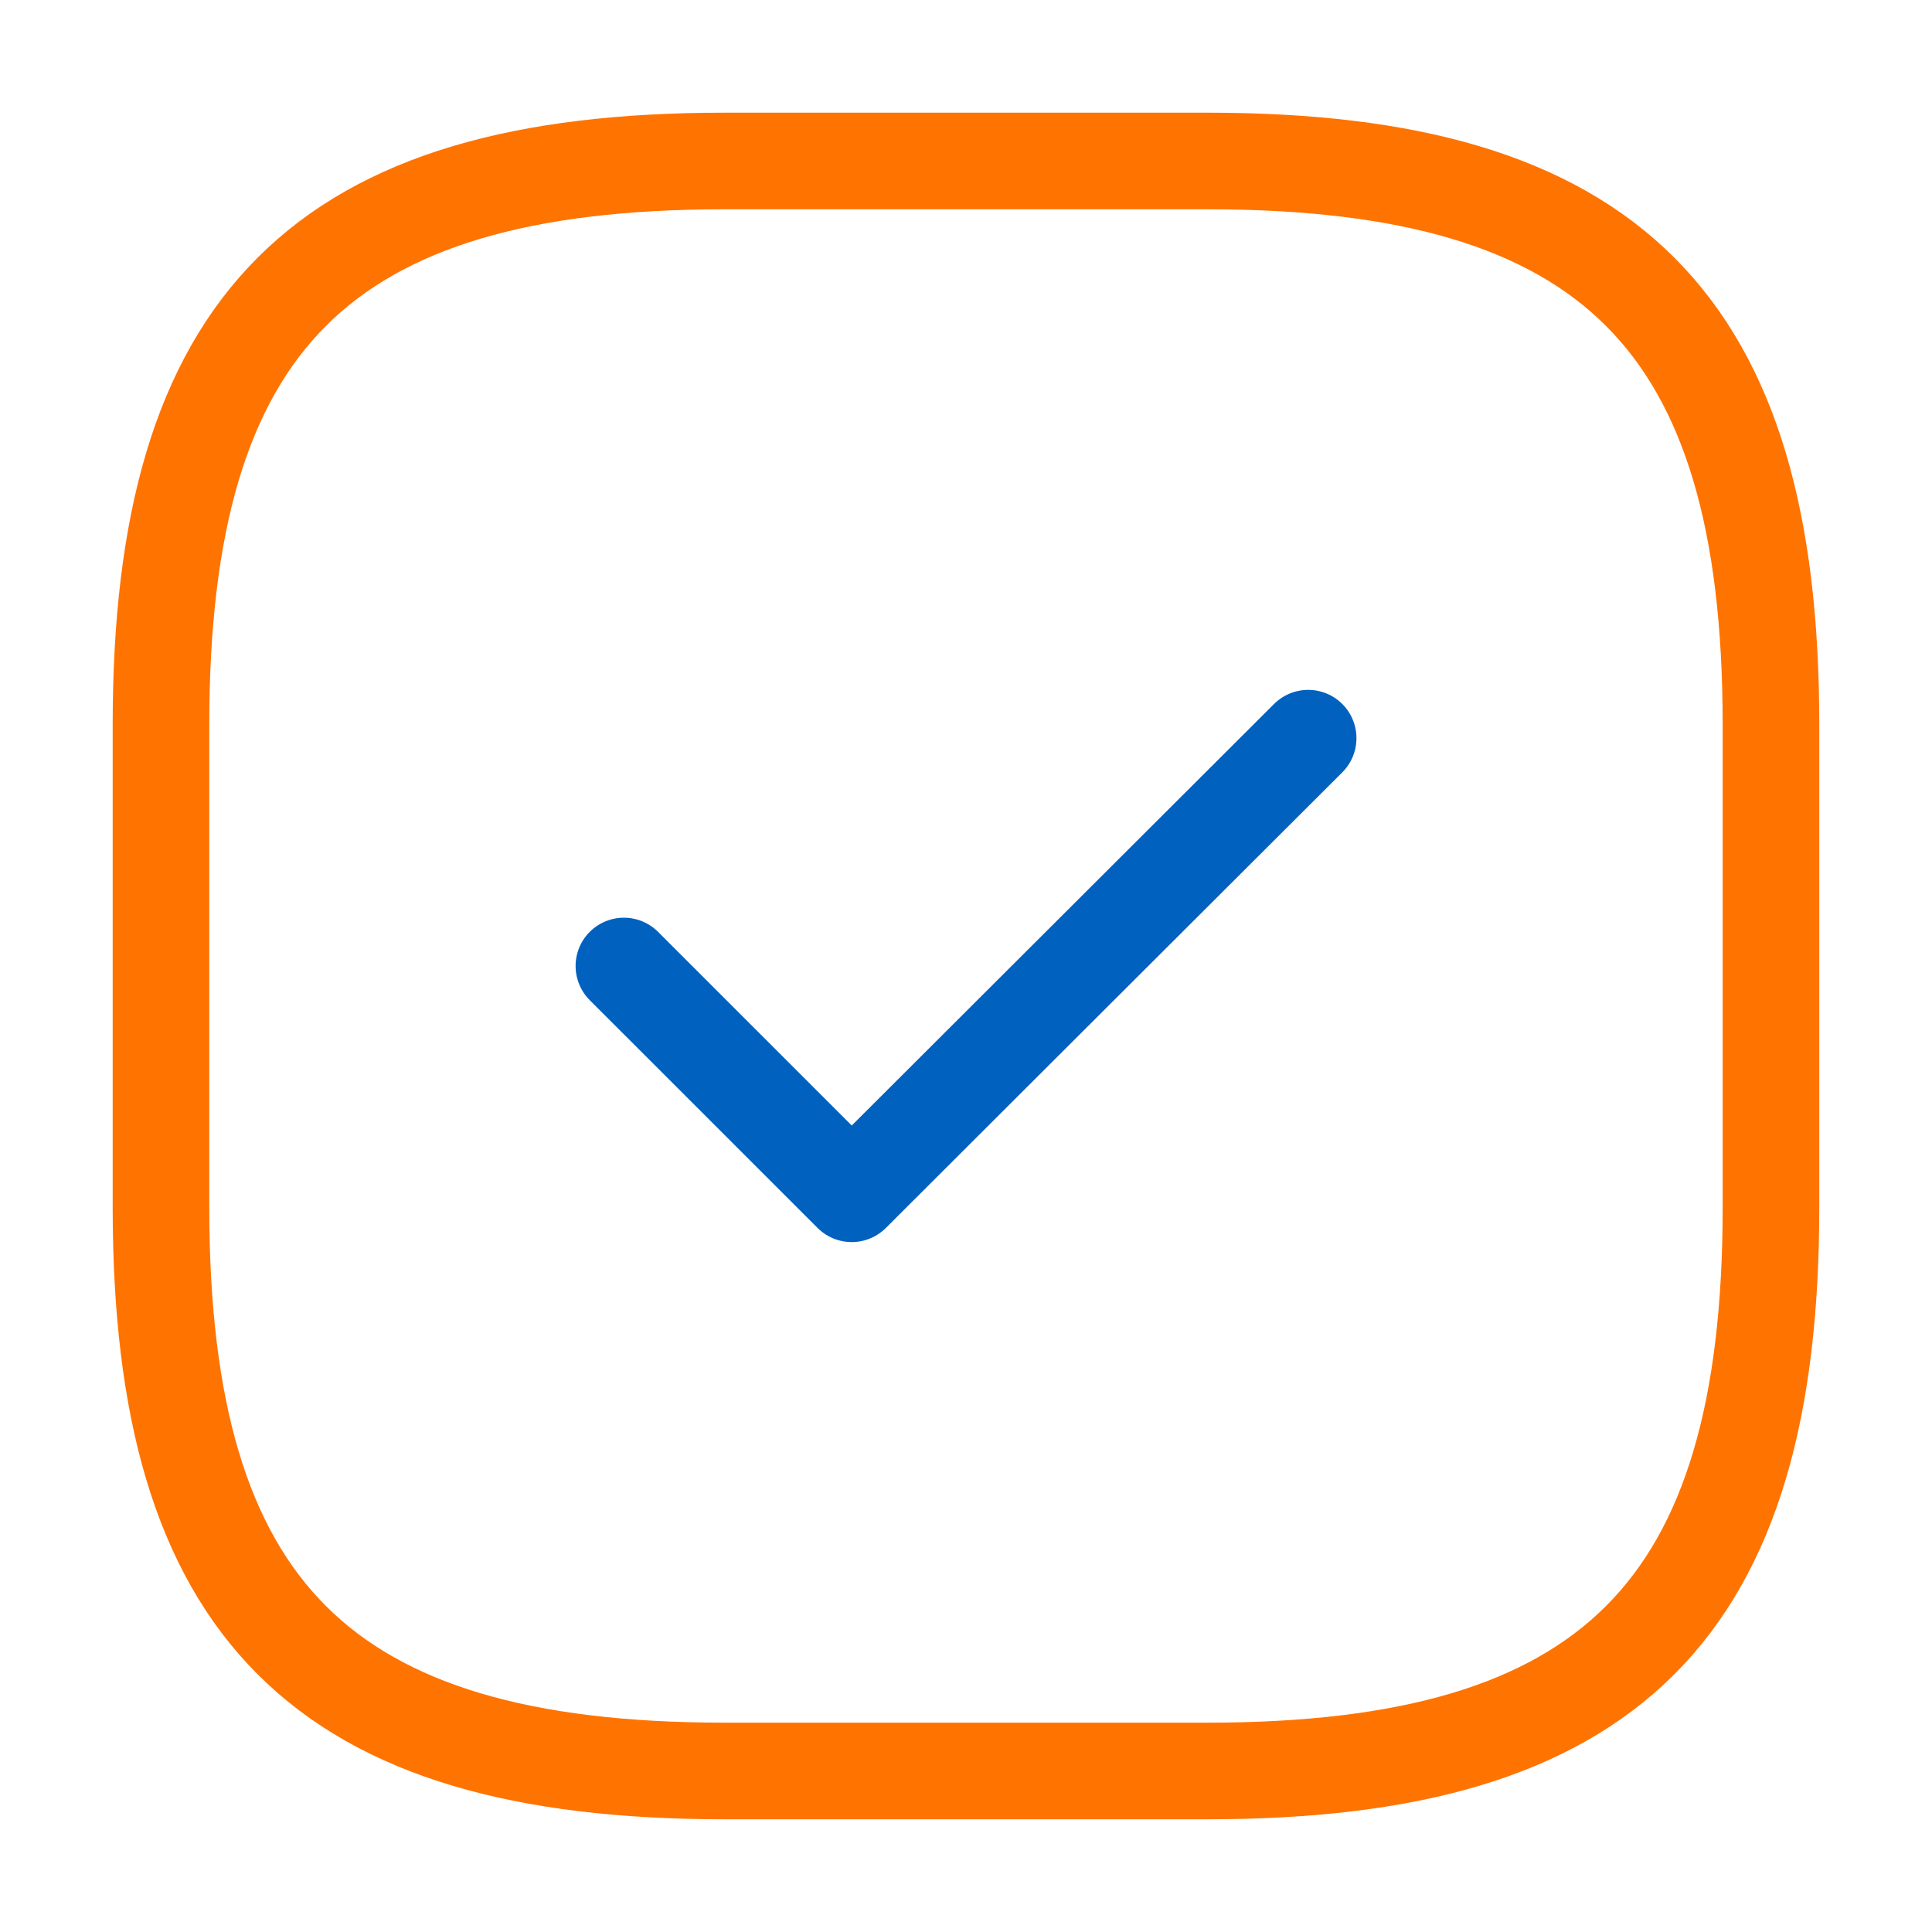 <svg width="40" height="40" viewBox="0 0 40 40" fill="none" xmlns="http://www.w3.org/2000/svg">
<path d="M15 36.666H25C33.333 36.666 36.666 33.333 36.666 25V15C36.666 6.666 33.333 3.333 25 3.333H15C6.666 3.333 3.333 6.666 3.333 15V25C3.333 33.333 6.666 36.666 15 36.666Z" stroke="#FF7300" stroke-width="2" stroke-linecap="round" stroke-linejoin="round"/>
<path d="M12.917 20L17.634 24.716L27.084 15.283" stroke="#0061BF" stroke-width="2" stroke-linecap="round" stroke-linejoin="round"/>
</svg>
